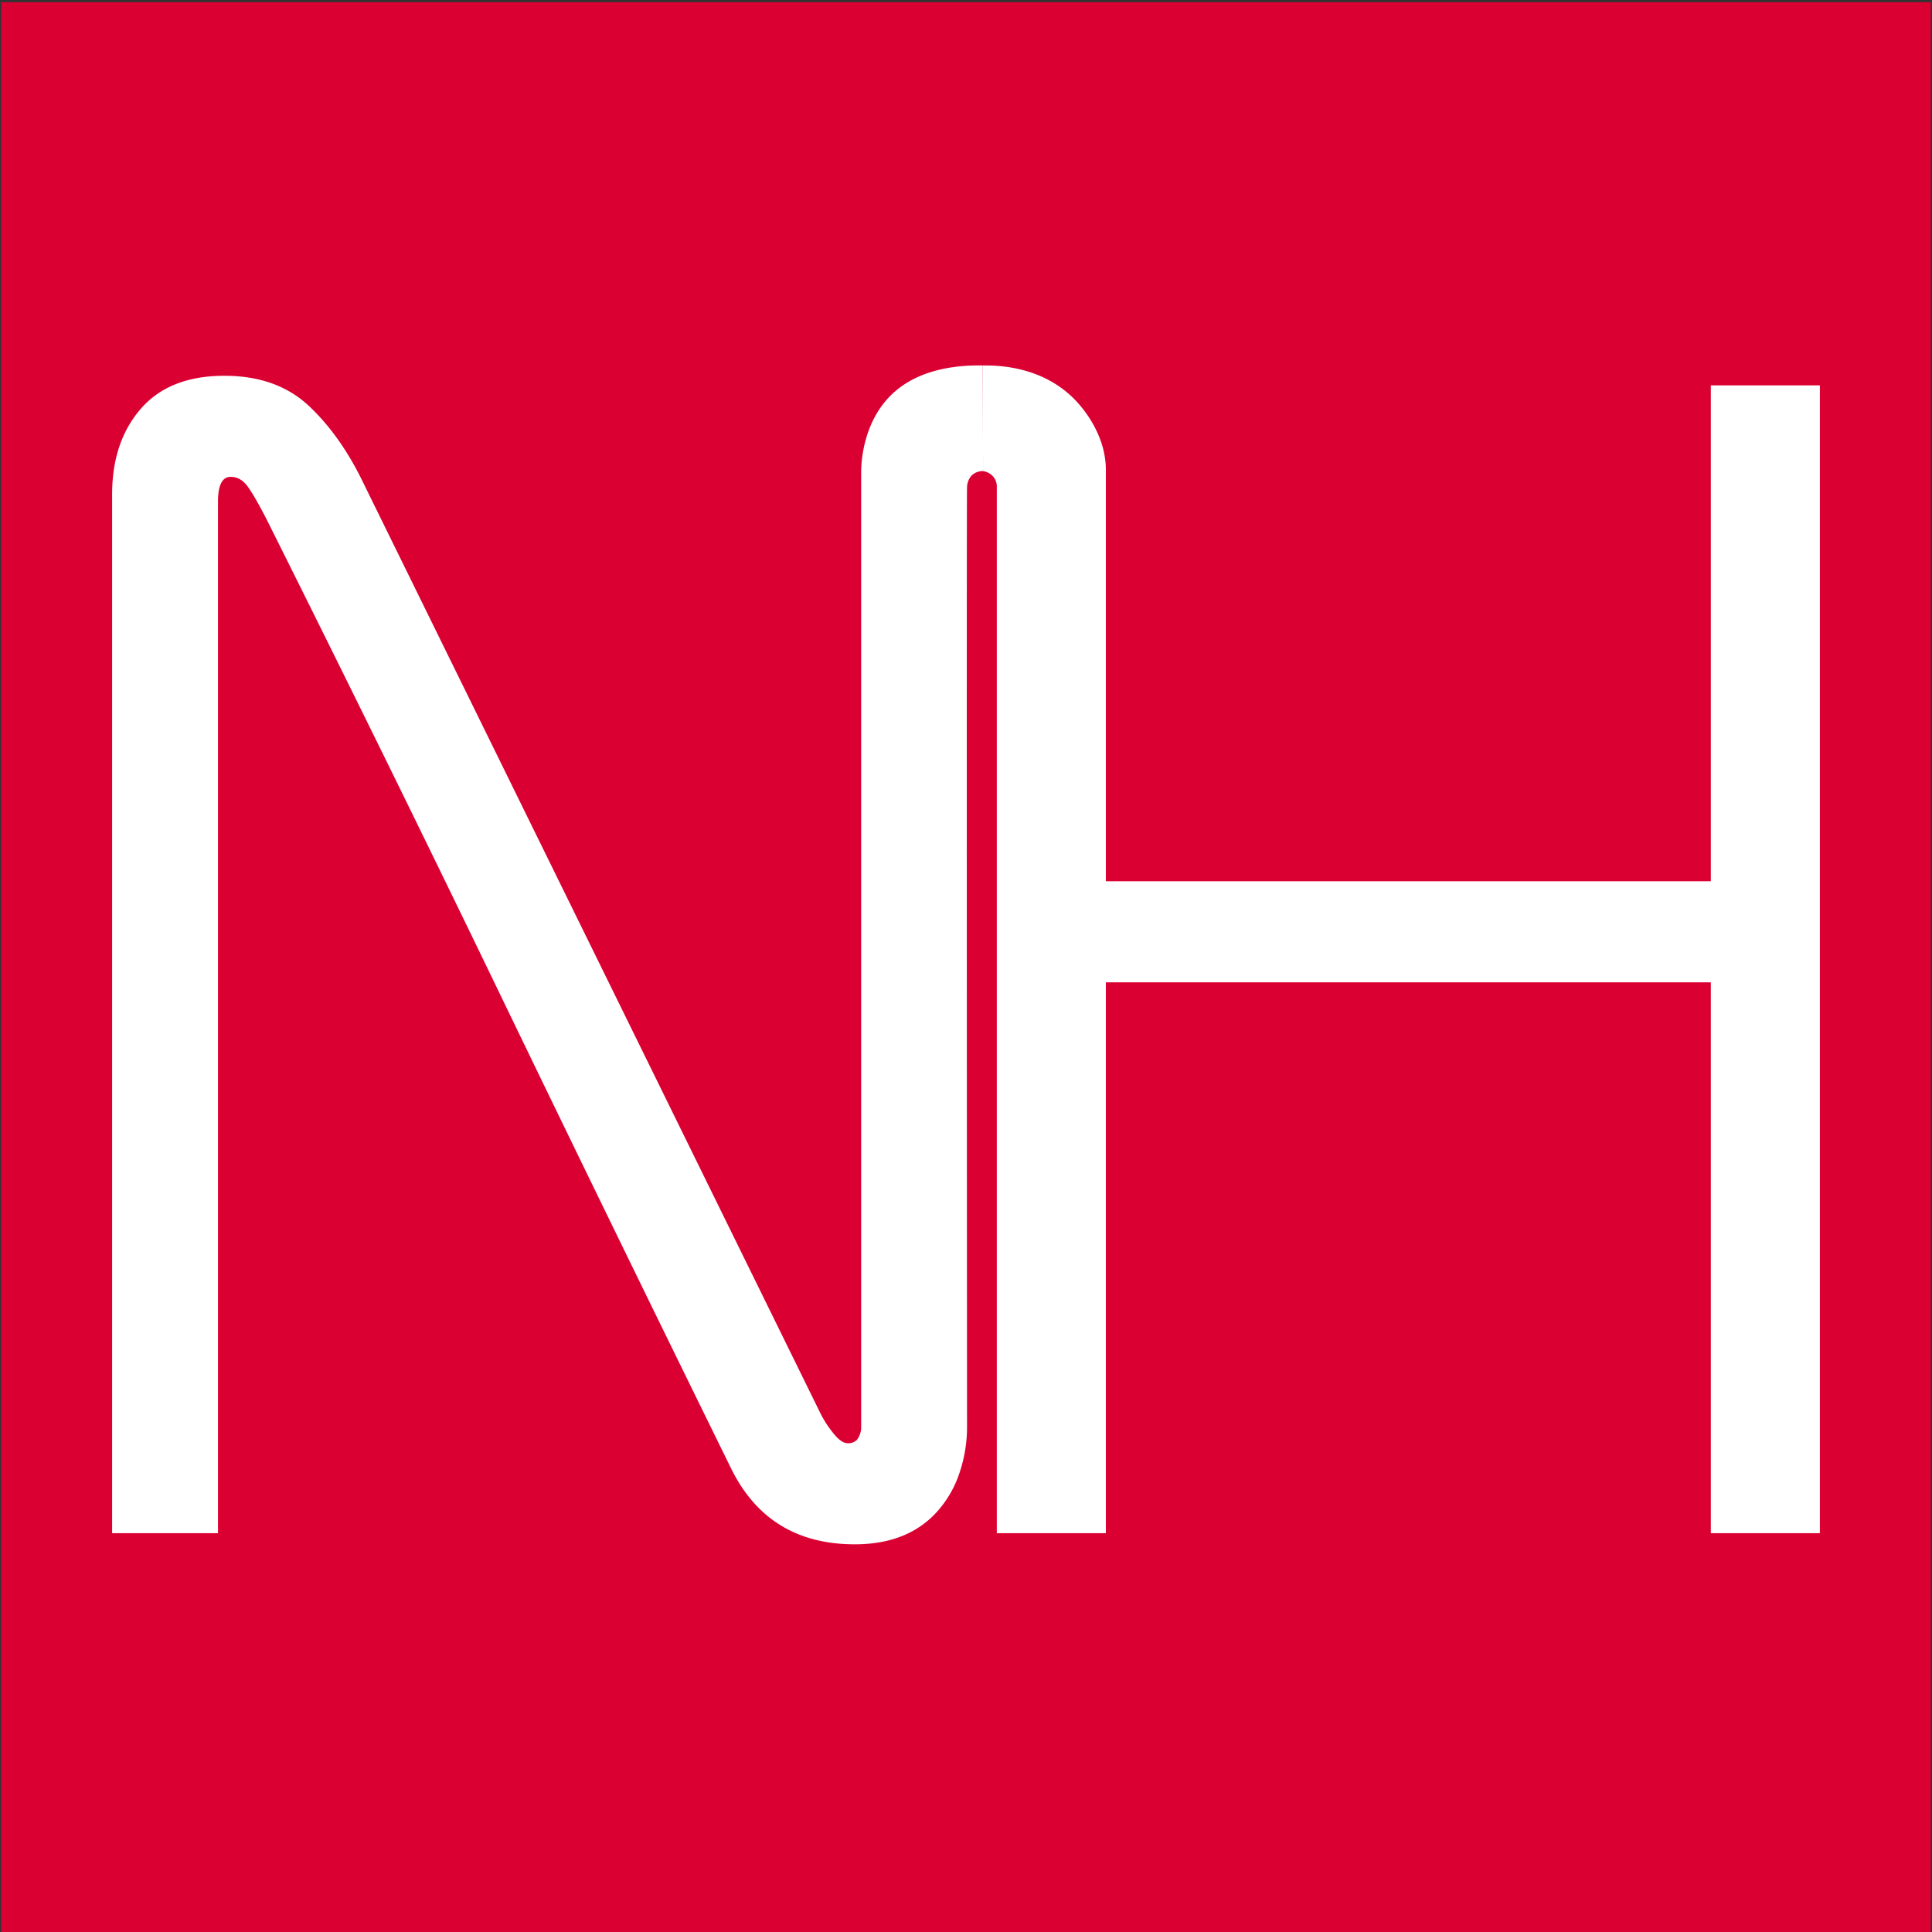 <svg id="Layer_1" data-name="Layer 1" xmlns="http://www.w3.org/2000/svg" viewBox="0 0 1200 1200"><rect x="0" y="0" width="1200" height="1200" fill="#333333" stroke="none"/><defs><style>.cls-1{fill:#db0032;}.cls-2{fill:#fff;}</style></defs><title>logo</title><rect class="cls-1" x="0.69" y="1.38" width="1198.62" height="1198.62"/><path class="cls-2" d="M69.64,952.28V307.07q0-32.64,17.8-53.15t51.91-20.52q32.58,0,52.58,18.8t34.32,48.94L509.7,878.08a69.24,69.24,0,0,0,7.9,12.14q4.93,6.18,8.89,6.19a7.68,7.68,0,0,0,5.41-1.76,7,7,0,0,0,1.25-1.7,13.31,13.31,0,0,0,1.73-5.5V877.09q0-292.15,0-584.33c.05-4.63.79-33,22.06-50.5,18.31-15.09,43.45-15.24,51.5-15.29h2l.16,65.63a10.44,10.44,0,0,0-2.86.36,9.61,9.61,0,0,0-4.63,2.8,11.62,11.62,0,0,0-2.47,7.12c-.21,5.9-.19,249.21,0,580.67,0,.44,0,1.09,0,1.87a88.37,88.37,0,0,1-4.62,29.22,67.69,67.69,0,0,1-13.73,24Q564,959.19,530.94,959.2q-53.84,0-77-47.44Q381.32,764,310.45,617.27T165.52,322.44q-7.91-15.35-12.1-20.8t-10.12-5.45q-7.91,0-7.9,15.33V952.28Z"/><path class="cls-2" d="M619.14,952.28V302.94a9.89,9.89,0,0,0-1.55-6,10.21,10.21,0,0,0-7-4.32L610.44,227h2.38c7.58.11,35.54.51,55.86,22.36.13.15.74.81,1.55,1.74,4.78,5.51,16.35,20.51,16.64,40.09,0,.68,0,1.25,0,1.63V547.35h375.75v-308h67.74V952.28h-67.74V610.14H686.87V952.28Z"/></svg>